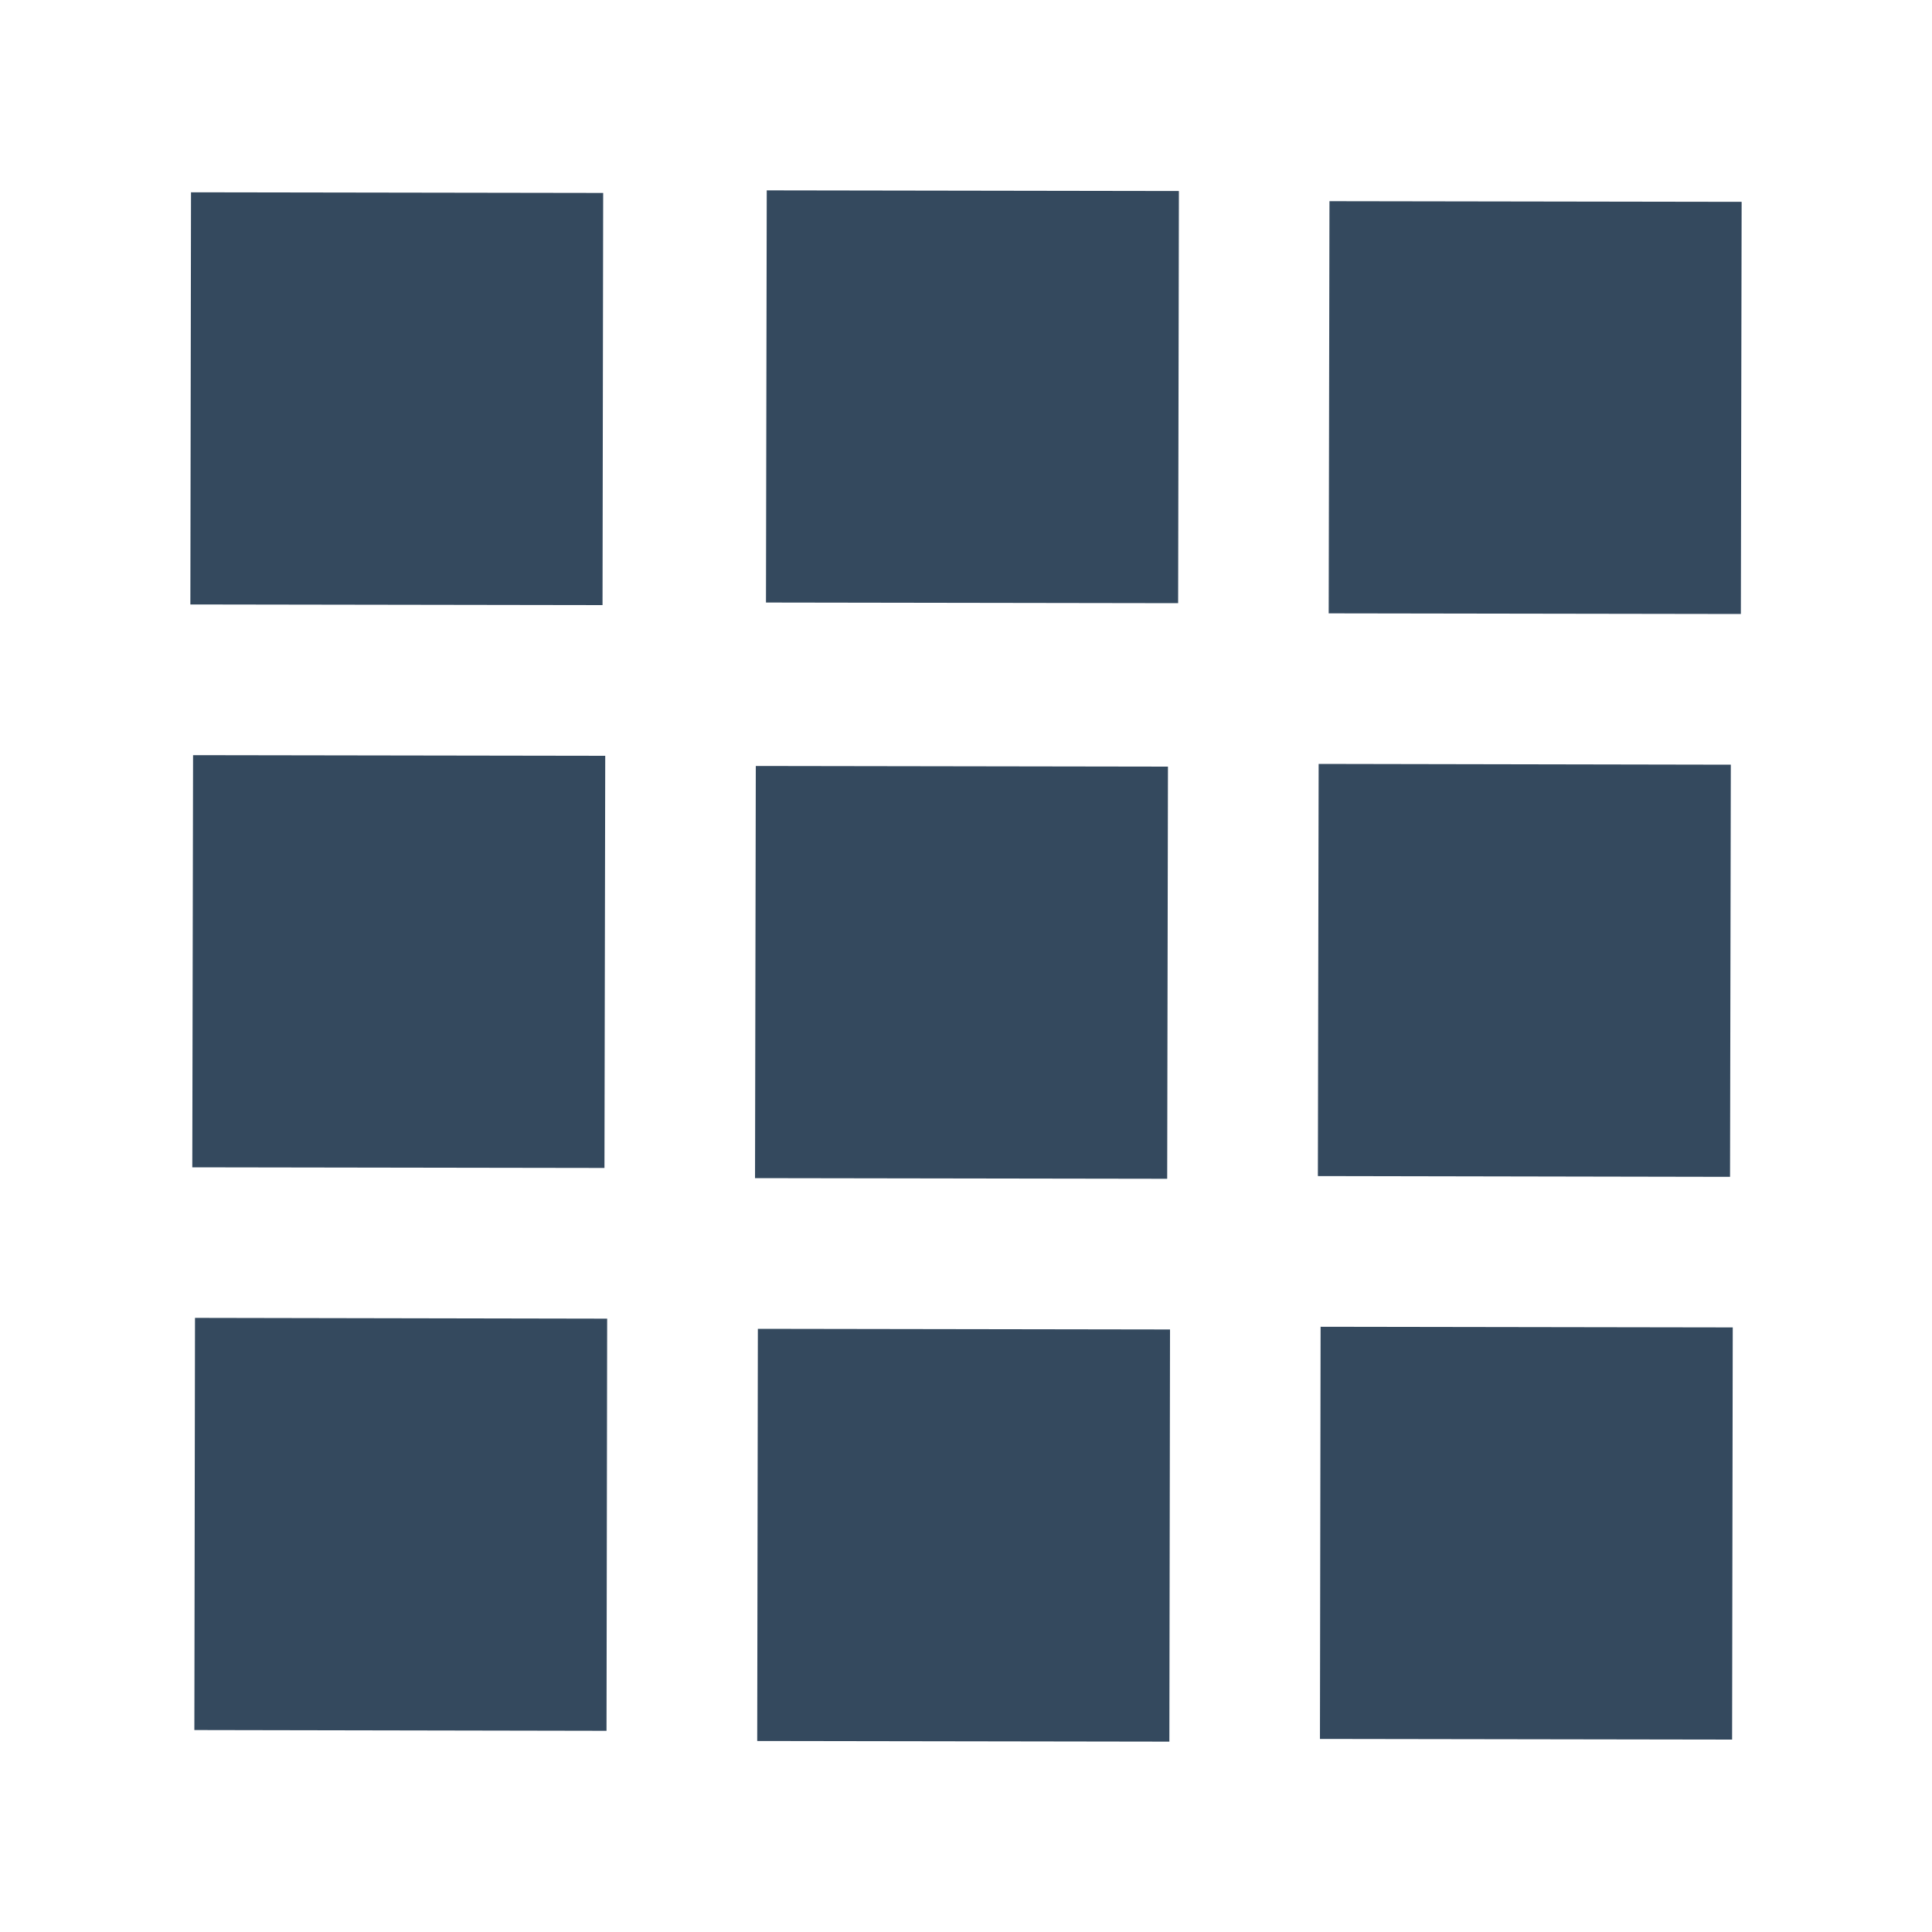 <svg width="15" height="15" viewBox="0 0 15 15" fill="none" xmlns="http://www.w3.org/2000/svg">
<g clip-path="url(#clip0)">
<path d="M1.483 1.493L1.478 4.693L4.678 4.698L4.683 1.498L1.483 1.493Z" fill="#34495E"/>
<path d="M10.322 1.562L10.316 4.762L13.516 4.767L13.522 1.567L10.322 1.562Z" fill="#34495E"/>
<path d="M5.953 1.478L5.947 4.678L9.147 4.683L9.153 1.483L5.953 1.478Z" fill="#34495E"/>
<path d="M1.499 5.863L1.493 9.063L4.693 9.068L4.699 5.868L1.499 5.863Z" fill="#34495E"/>
<path d="M10.238 5.931L10.232 9.131L13.432 9.137L13.438 5.937L10.238 5.931Z" fill="#34495E"/>
<path d="M5.868 5.947L5.862 9.147L9.062 9.152L9.068 5.952L5.868 5.947Z" fill="#34495E"/>
<path d="M1.514 10.232L1.509 13.432L4.709 13.438L4.714 10.238L1.514 10.232Z" fill="#34495E"/>
<path d="M10.253 10.301L10.248 13.501L13.448 13.506L13.453 10.306L10.253 10.301Z" fill="#34495E"/>
<path d="M5.884 10.317L5.879 13.517L9.079 13.522L9.084 10.322L5.884 10.317Z" fill="#34495E"/>
</g>
<defs>
<clipPath id="clip0">
<rect width="15" height="15" fill="white"/>
</clipPath>
</defs>
</svg>
